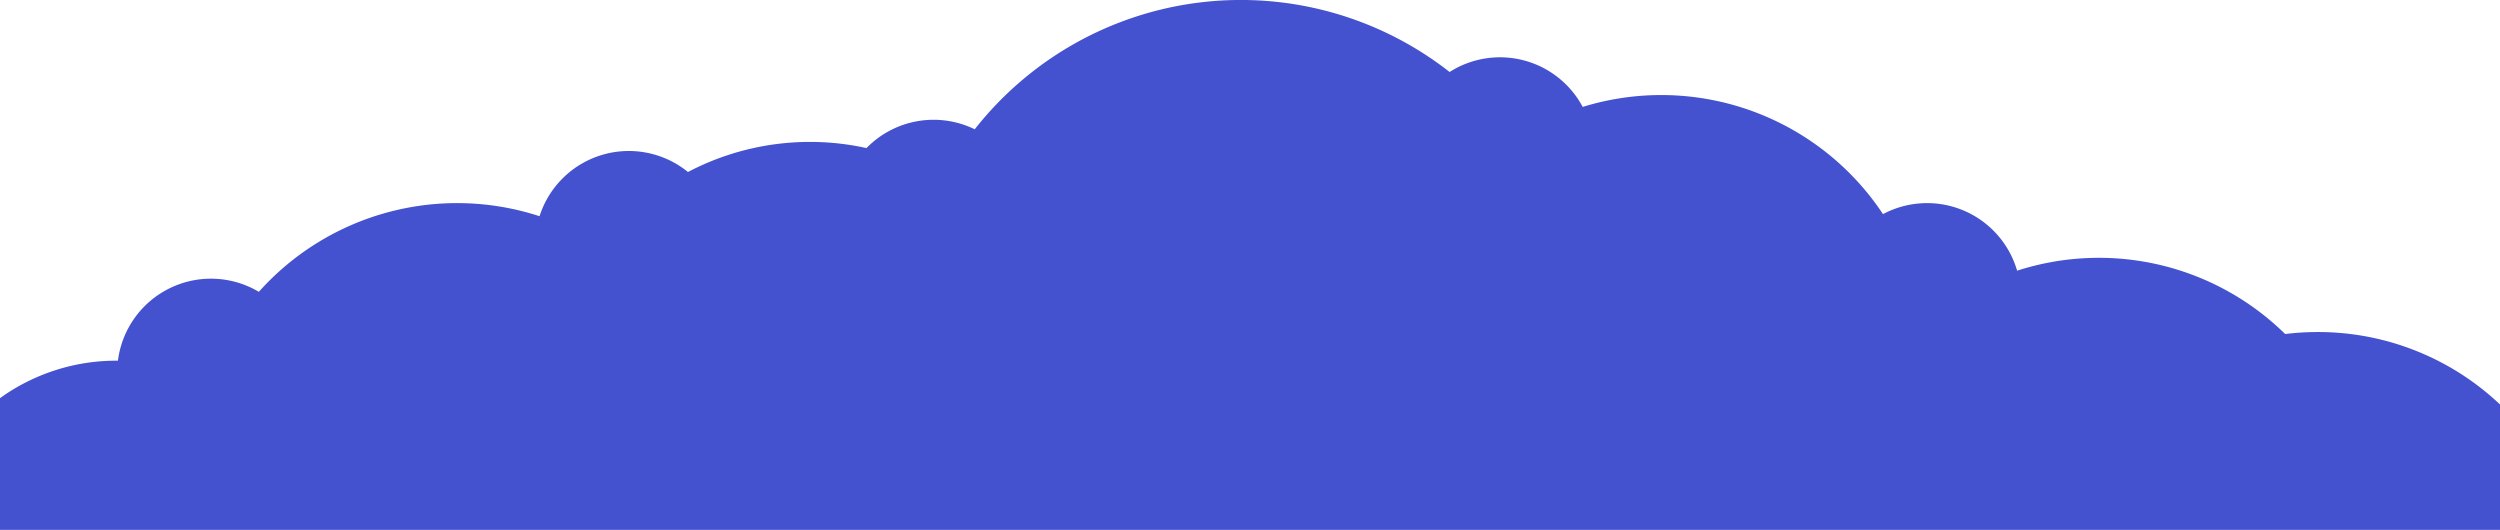 <svg xmlns="http://www.w3.org/2000/svg" viewBox="0 0 1920 406.94"><defs><style>.cls-1{fill:#4452cf;}</style></defs><g id="Capa_2" data-name="Capa 2"><g id="Capa_1-2" data-name="Capa 1"><path class="cls-1" d="M1780,255a206.45,206.45,0,0,0-25,1.53,204.16,204.16,0,0,0-205.86-48.64,72,72,0,0,0-103-43.44,204.28,204.28,0,0,0-230.62-82.34,72,72,0,0,0-102.22-26.82,260,260,0,0,0-364.71,44,72,72,0,0,0-83.13,14.43,201.5,201.5,0,0,0-137.1,18.38,72,72,0,0,0-114,33.95,204.22,204.22,0,0,0-215.58,58.08A72,72,0,0,0,90.57,277H89.5A152.8,152.8,0,0,0,0,305.78V406.94H1920v-96.3A203.28,203.28,0,0,0,1780,255Z"/></g></g></svg>